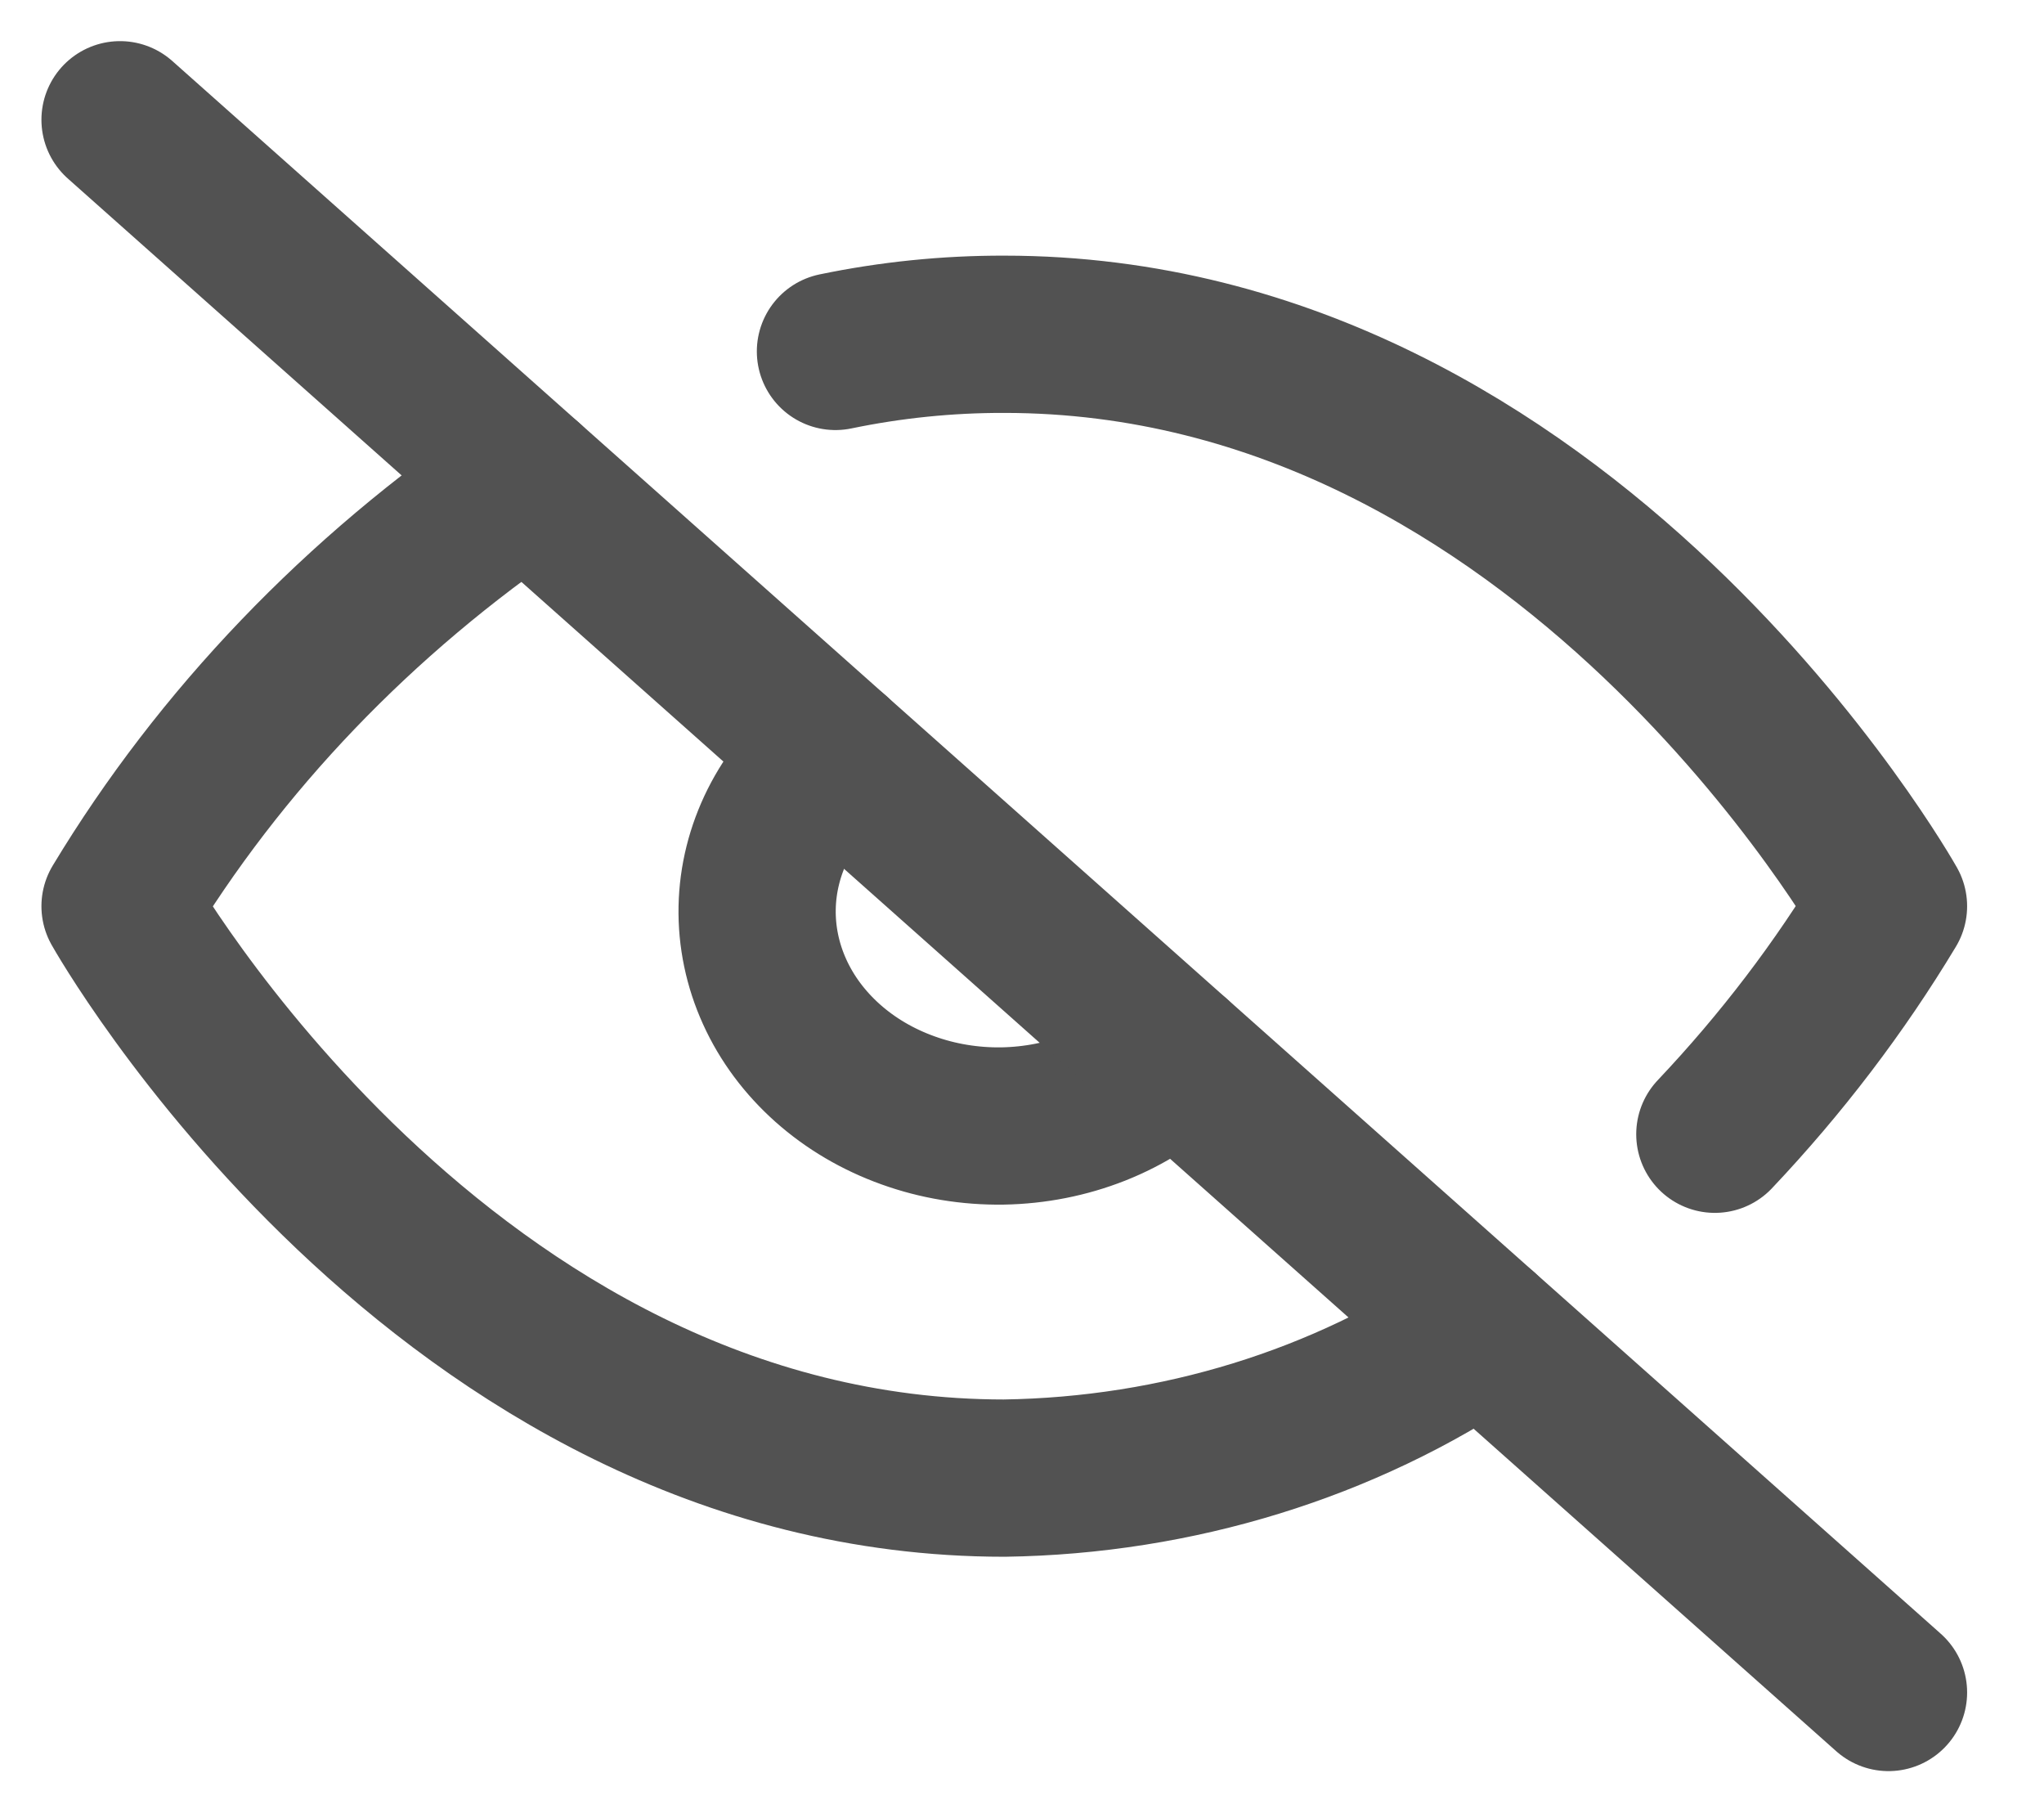 <svg width="26" height="23" viewBox="0 0 26 23" fill="none" xmlns="http://www.w3.org/2000/svg">
<g id="Group 1674">
<path id="Vector" d="M18.848 16.924C17.1 18.108 14.972 18.765 12.775 18.797C5.617 18.797 1.527 11.524 1.527 11.524C2.799 9.416 4.563 7.575 6.701 6.124M10.627 4.469C11.331 4.323 12.052 4.249 12.775 4.251C19.932 4.251 24.022 11.524 24.022 11.524C23.401 12.556 22.661 13.528 21.813 14.424M14.942 13.451C14.661 13.719 14.323 13.934 13.947 14.083C13.57 14.232 13.164 14.312 12.752 14.319C12.34 14.325 11.931 14.258 11.549 14.12C11.167 13.983 10.82 13.779 10.529 13.52C10.238 13.261 10.008 12.953 9.854 12.613C9.7 12.274 9.624 11.91 9.631 11.544C9.638 11.178 9.729 10.816 9.896 10.482C10.064 10.147 10.306 9.846 10.607 9.596" stroke="#525252" stroke-width="2" stroke-linecap="round" stroke-linejoin="round"/>
<path id="Vector_2" d="M1.527 1.523L24.022 21.523" stroke="#525252" stroke-width="2" stroke-linecap="round" stroke-linejoin="round"/>
</g>
</svg>
